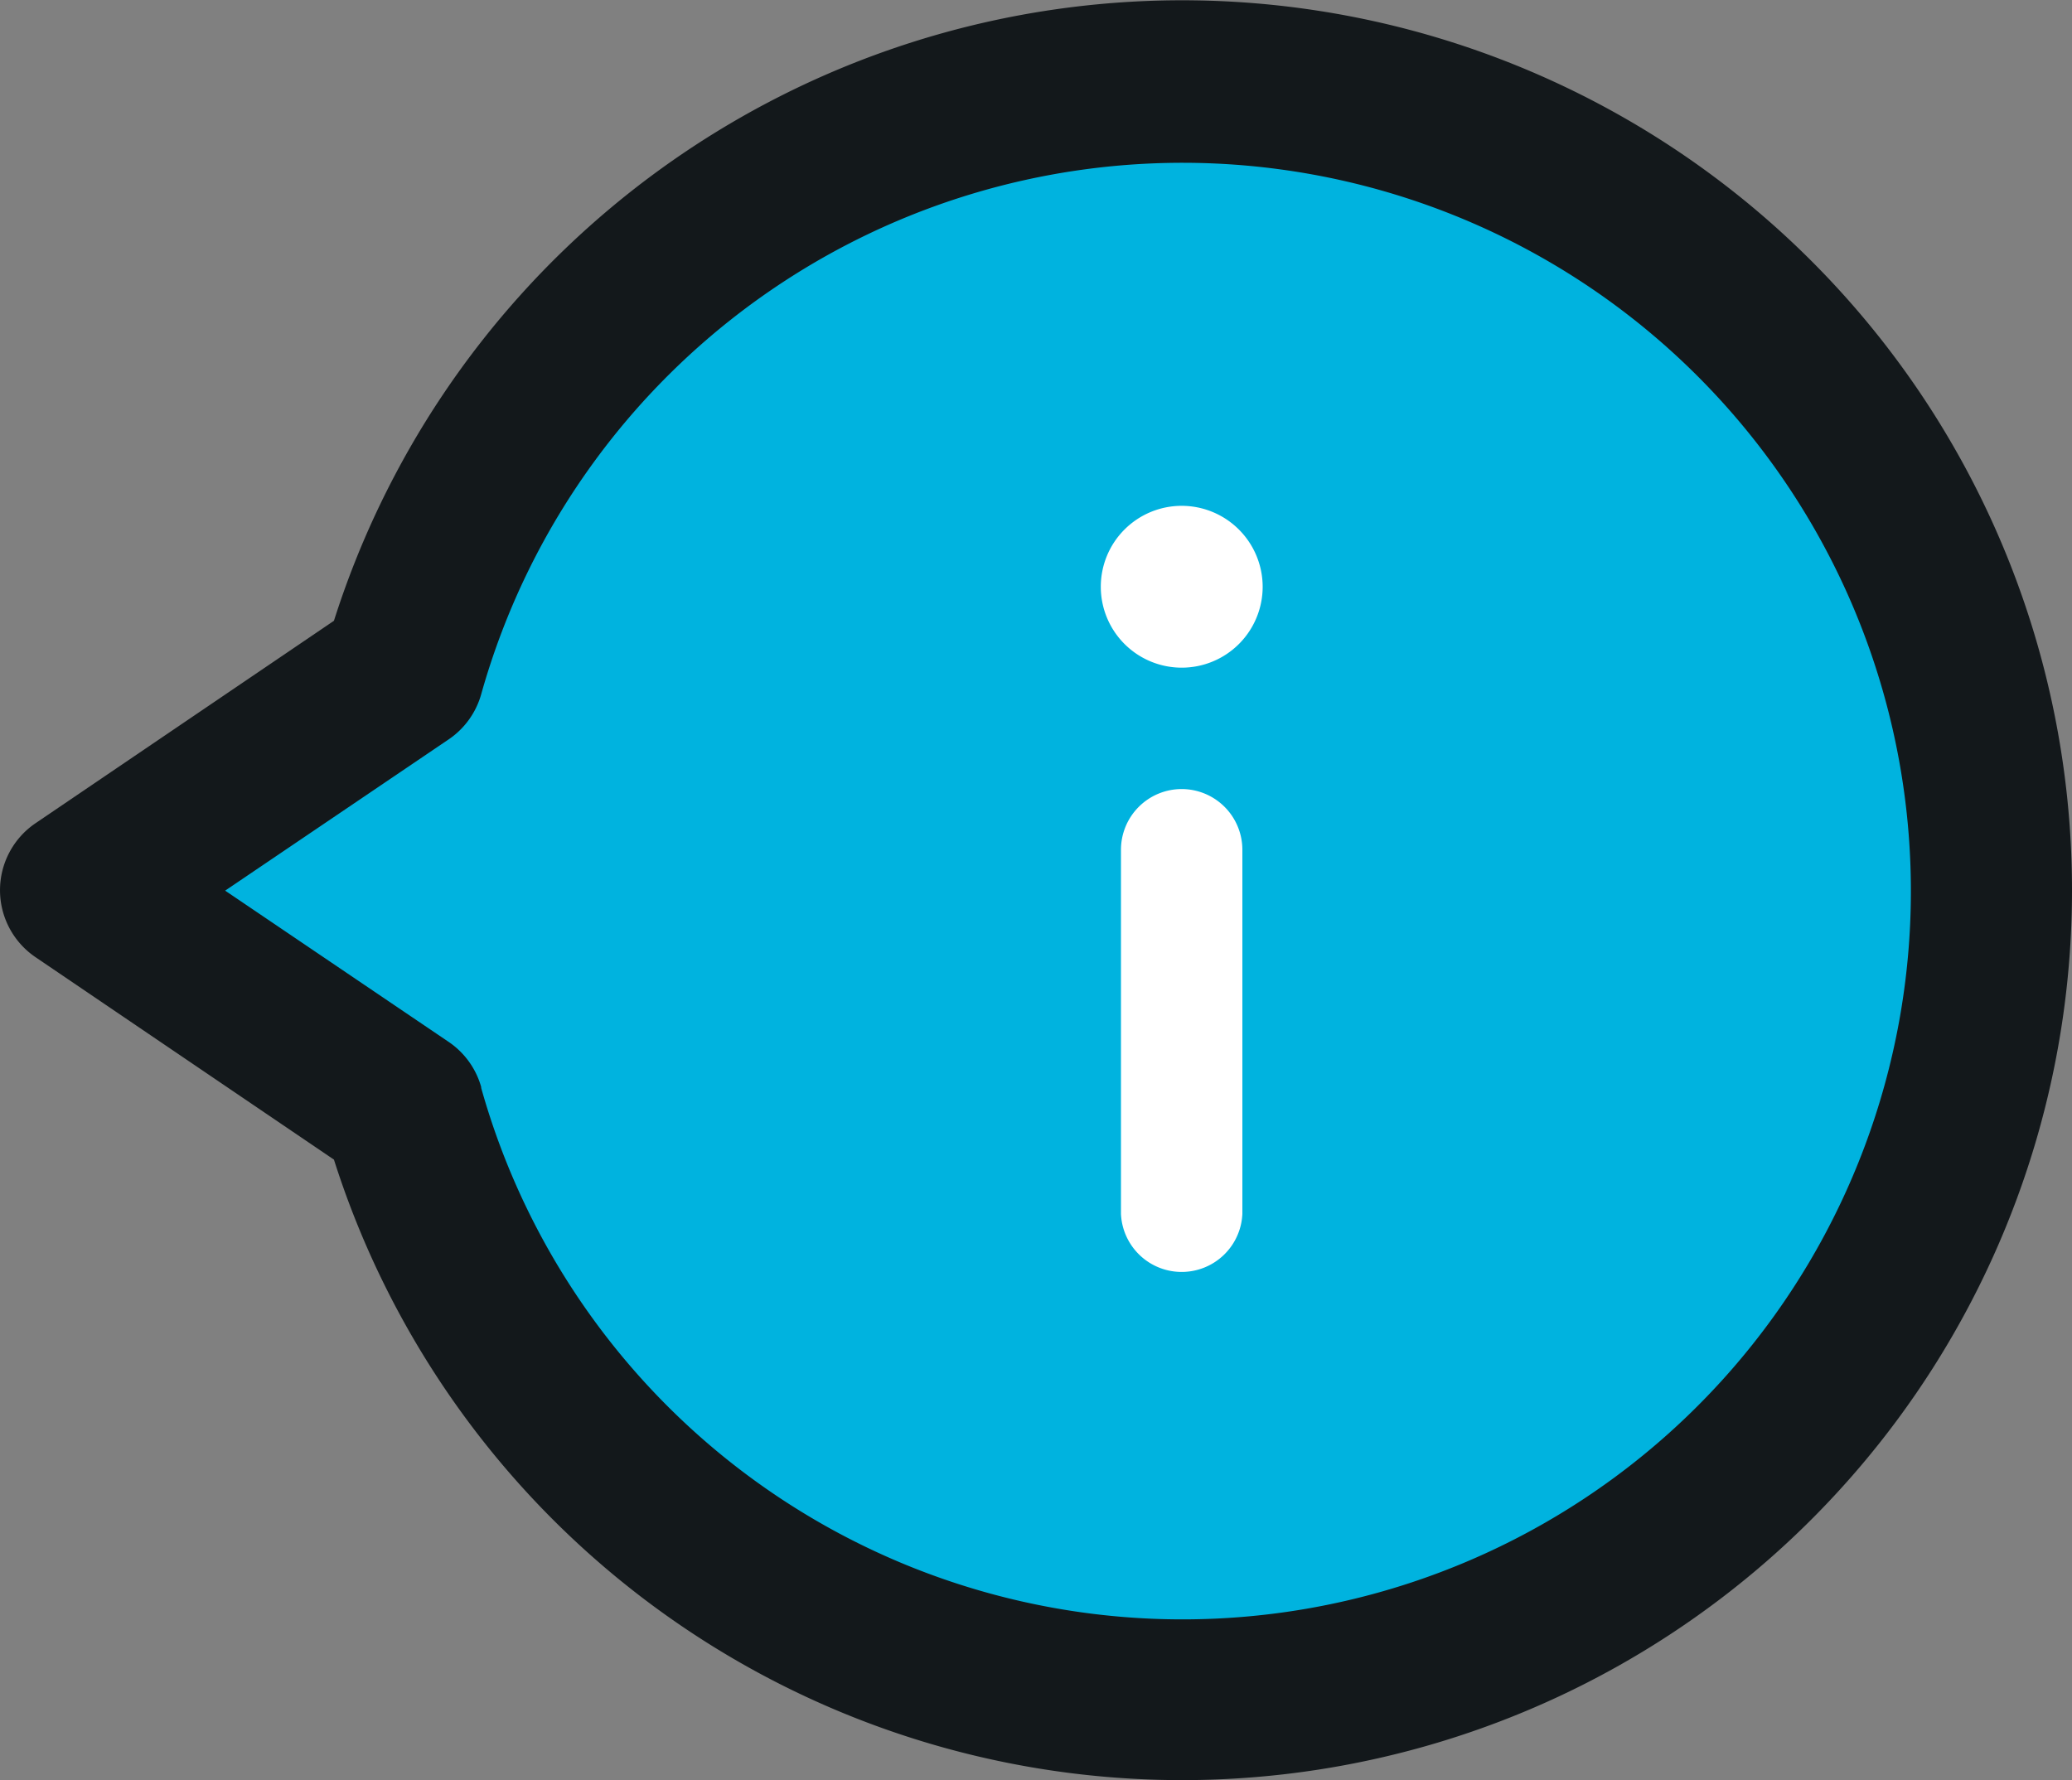 <svg xmlns="http://www.w3.org/2000/svg" width="16.436" height="14.125" viewBox="0 0 16.436 14.125">
  <rect x="0" y="0" width="16.436" height="14.125" fill="#808080" stroke="none"/>
  <g id="InfoIco" transform="translate(56 787)">
    <g id="Grupo_52" data-name="Grupo 52" transform="translate(-39.564 -787) rotate(90)">
      <path id="Caminho_111" data-name="Caminho 111" d="M5.129,0a6.616,6.616,0,1,1,0,13.231A6.731,6.731,0,0,1,2.8,12.8a6.635,6.635,0,0,1-4-4.441c-.132-.434-2.536-1.079-2.536-1.748,0-.566,2.377-1.116,2.557-1.823A6.481,6.481,0,0,1,5.129,0Z" transform="translate(0.601 11.942) rotate(-90)" fill="#00b3df"/>
      <g id="Grupo_51" data-name="Grupo 51">
        <path id="Caminho_105" data-name="Caminho 105" d="M7.062,0A7.059,7.059,0,0,0,4.925,13.787l1.606,2.367a.642.642,0,0,0,1.063,0L9.2,13.787A7.059,7.059,0,0,0,7.062,0ZM8.624,12.619a.642.642,0,0,0-.358.258l-1.2,1.773-1.2-1.773a.642.642,0,0,0-.358-.258,5.778,5.778,0,1,1,3.123,0Z" fill="#13181b"/>
      </g>
      <g id="Grupo_53" data-name="Grupo 53" transform="translate(4.013 7.704) rotate(-90)">
        <path id="Caminho_109" data-name="Caminho 109" d="M.642,0a.642.642,0,1,0,.642.642A.643.643,0,0,0,.642,0Z" transform="translate(0 0)" fill="#fff"/>
        <path id="Caminho_110" data-name="Caminho 110" d="M.482,0A.482.482,0,0,0,0,.482V3.371a.482.482,0,0,0,.963,0V.482A.482.482,0,0,0,.482,0Z" transform="translate(0.16 2.247)" fill="#fff"/>
      </g>
    </g>
  </g>
</svg>
